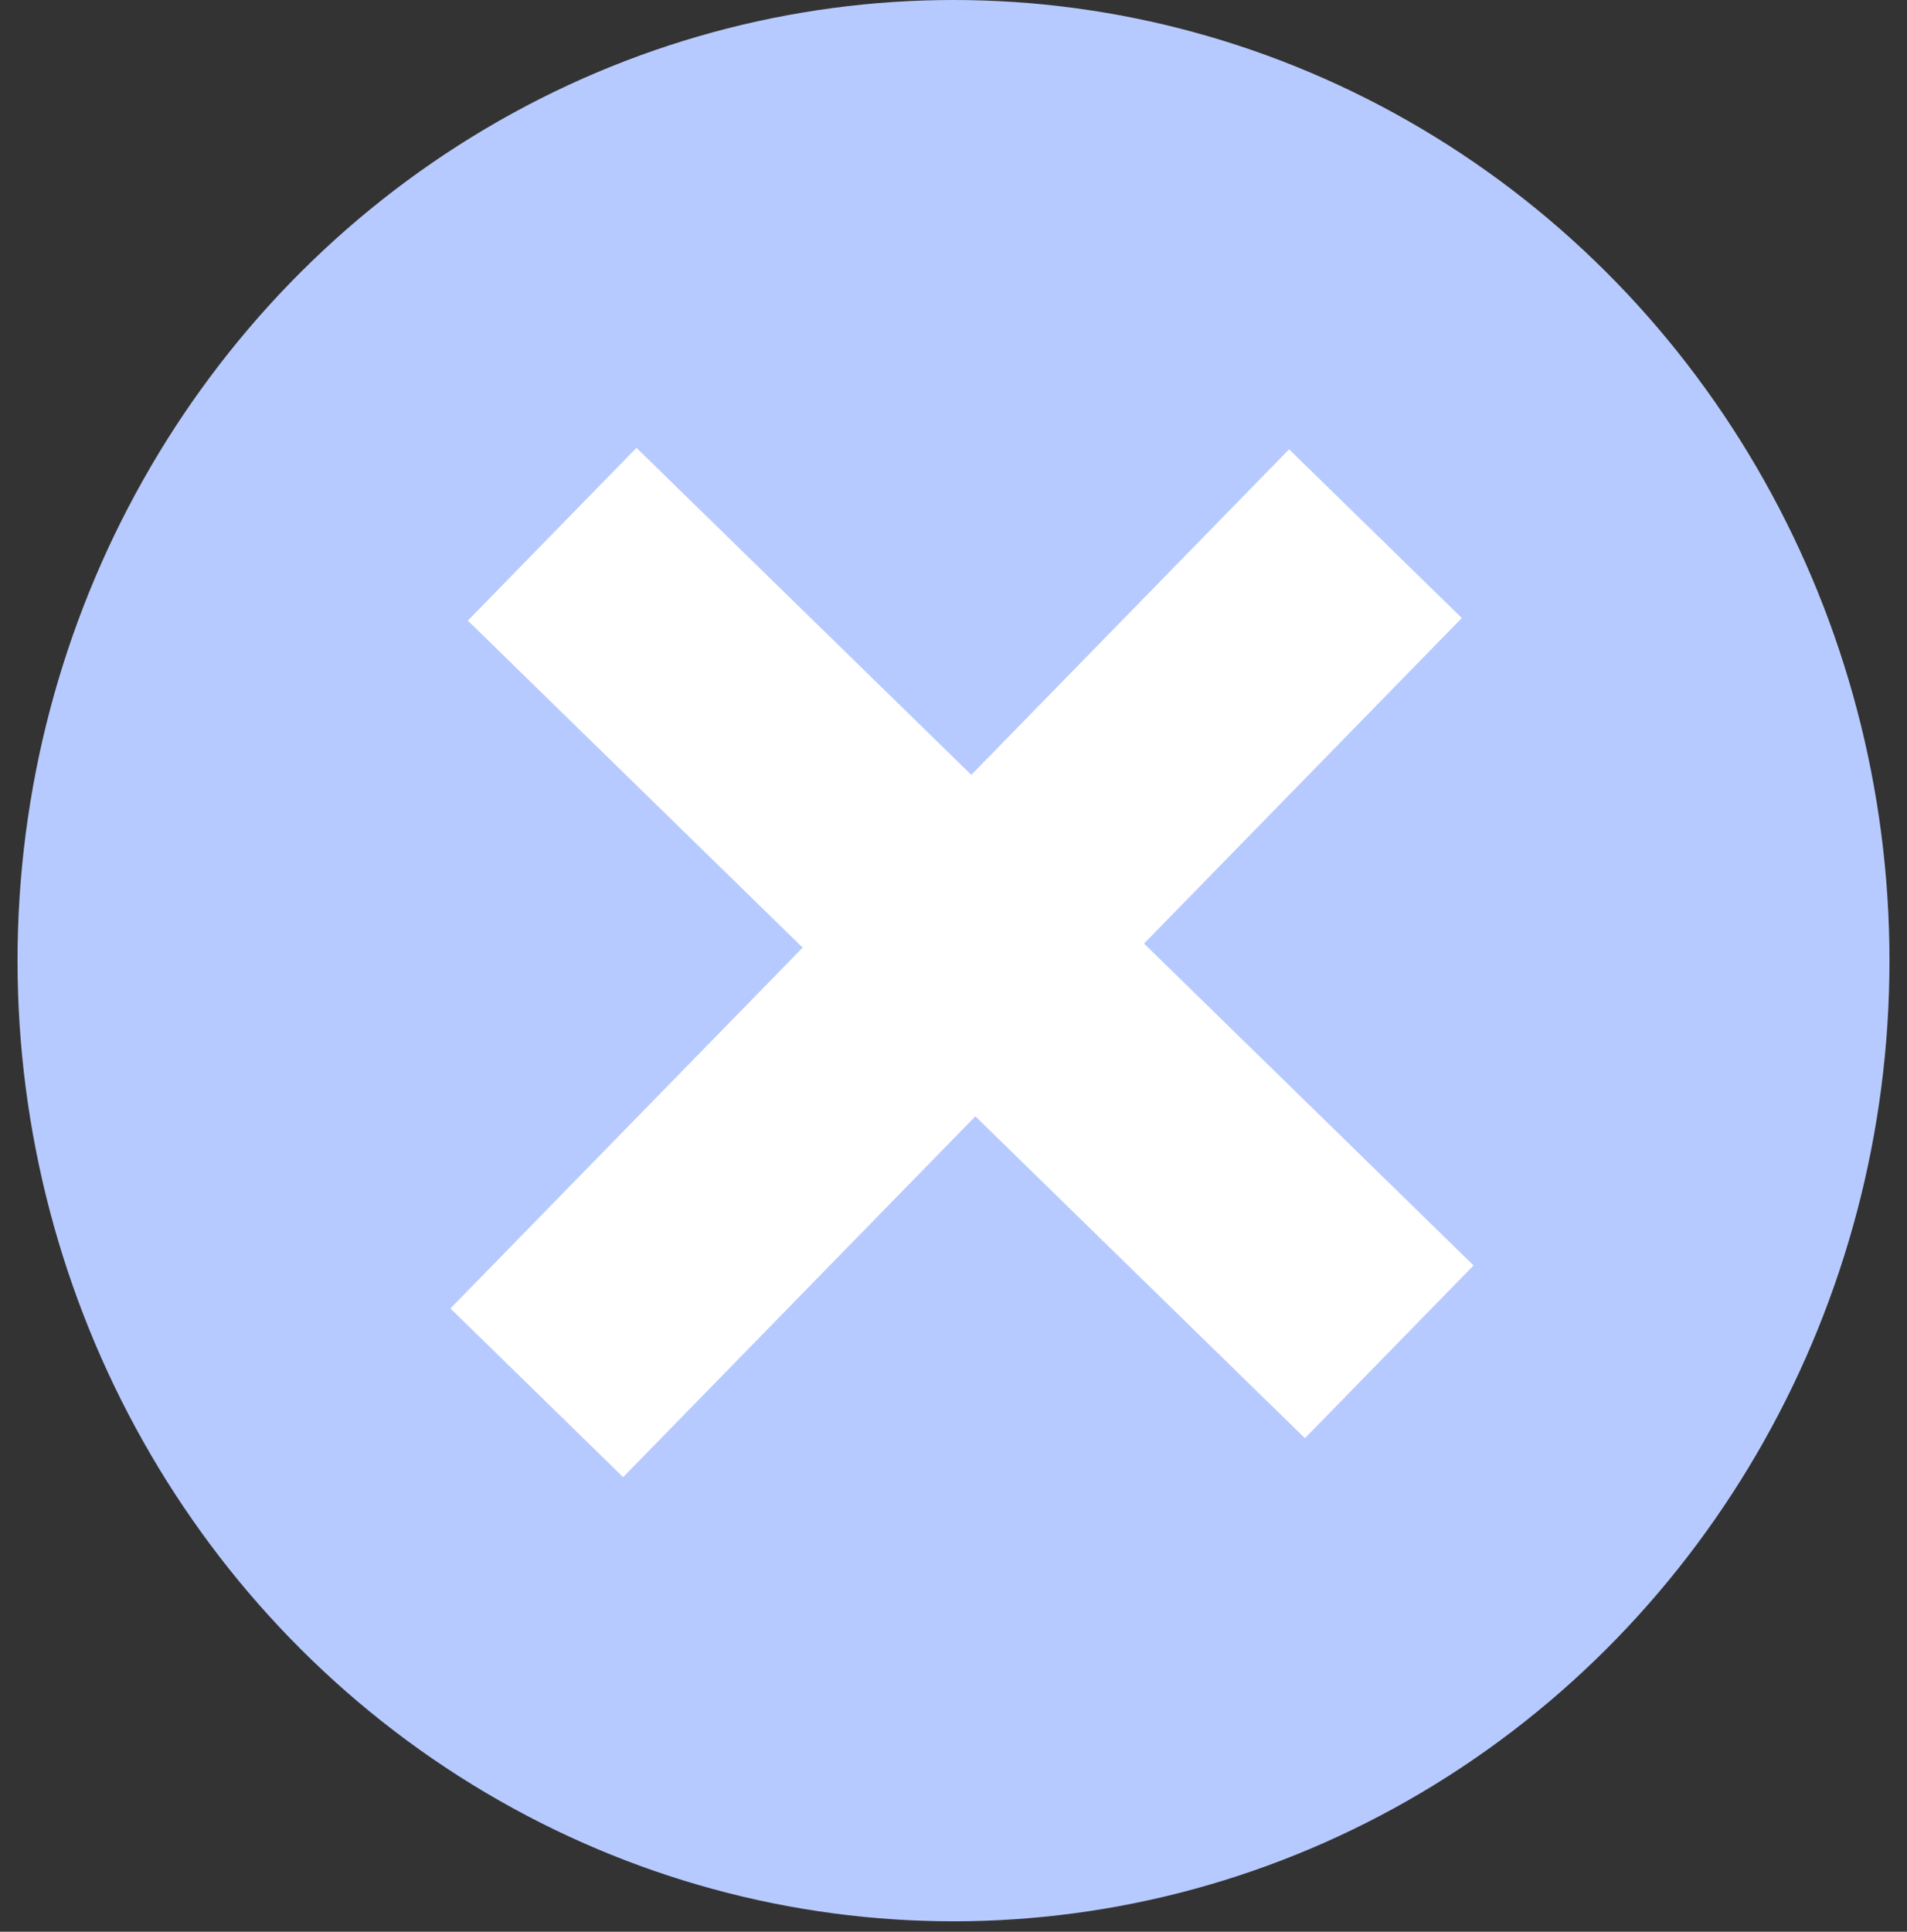 <svg width="79" height="80" viewBox="0 0 79 80" fill="none" xmlns="http://www.w3.org/2000/svg">
<rect x="0" y="0" width="79" height="80" fill="#333333" stroke="none"/>
<ellipse cx="39.5" cy="39.784" rx="38.774" ry="39.784" fill="#B7CAFF"/>
<line x1="22.874" y1="22.124" x2="57.551" y2="55.984" stroke="white" stroke-width="10"/>
<line x1="56.98" y1="22.101" x2="22.237" y2="57.681" stroke="white" stroke-width="10"/>
</svg>
